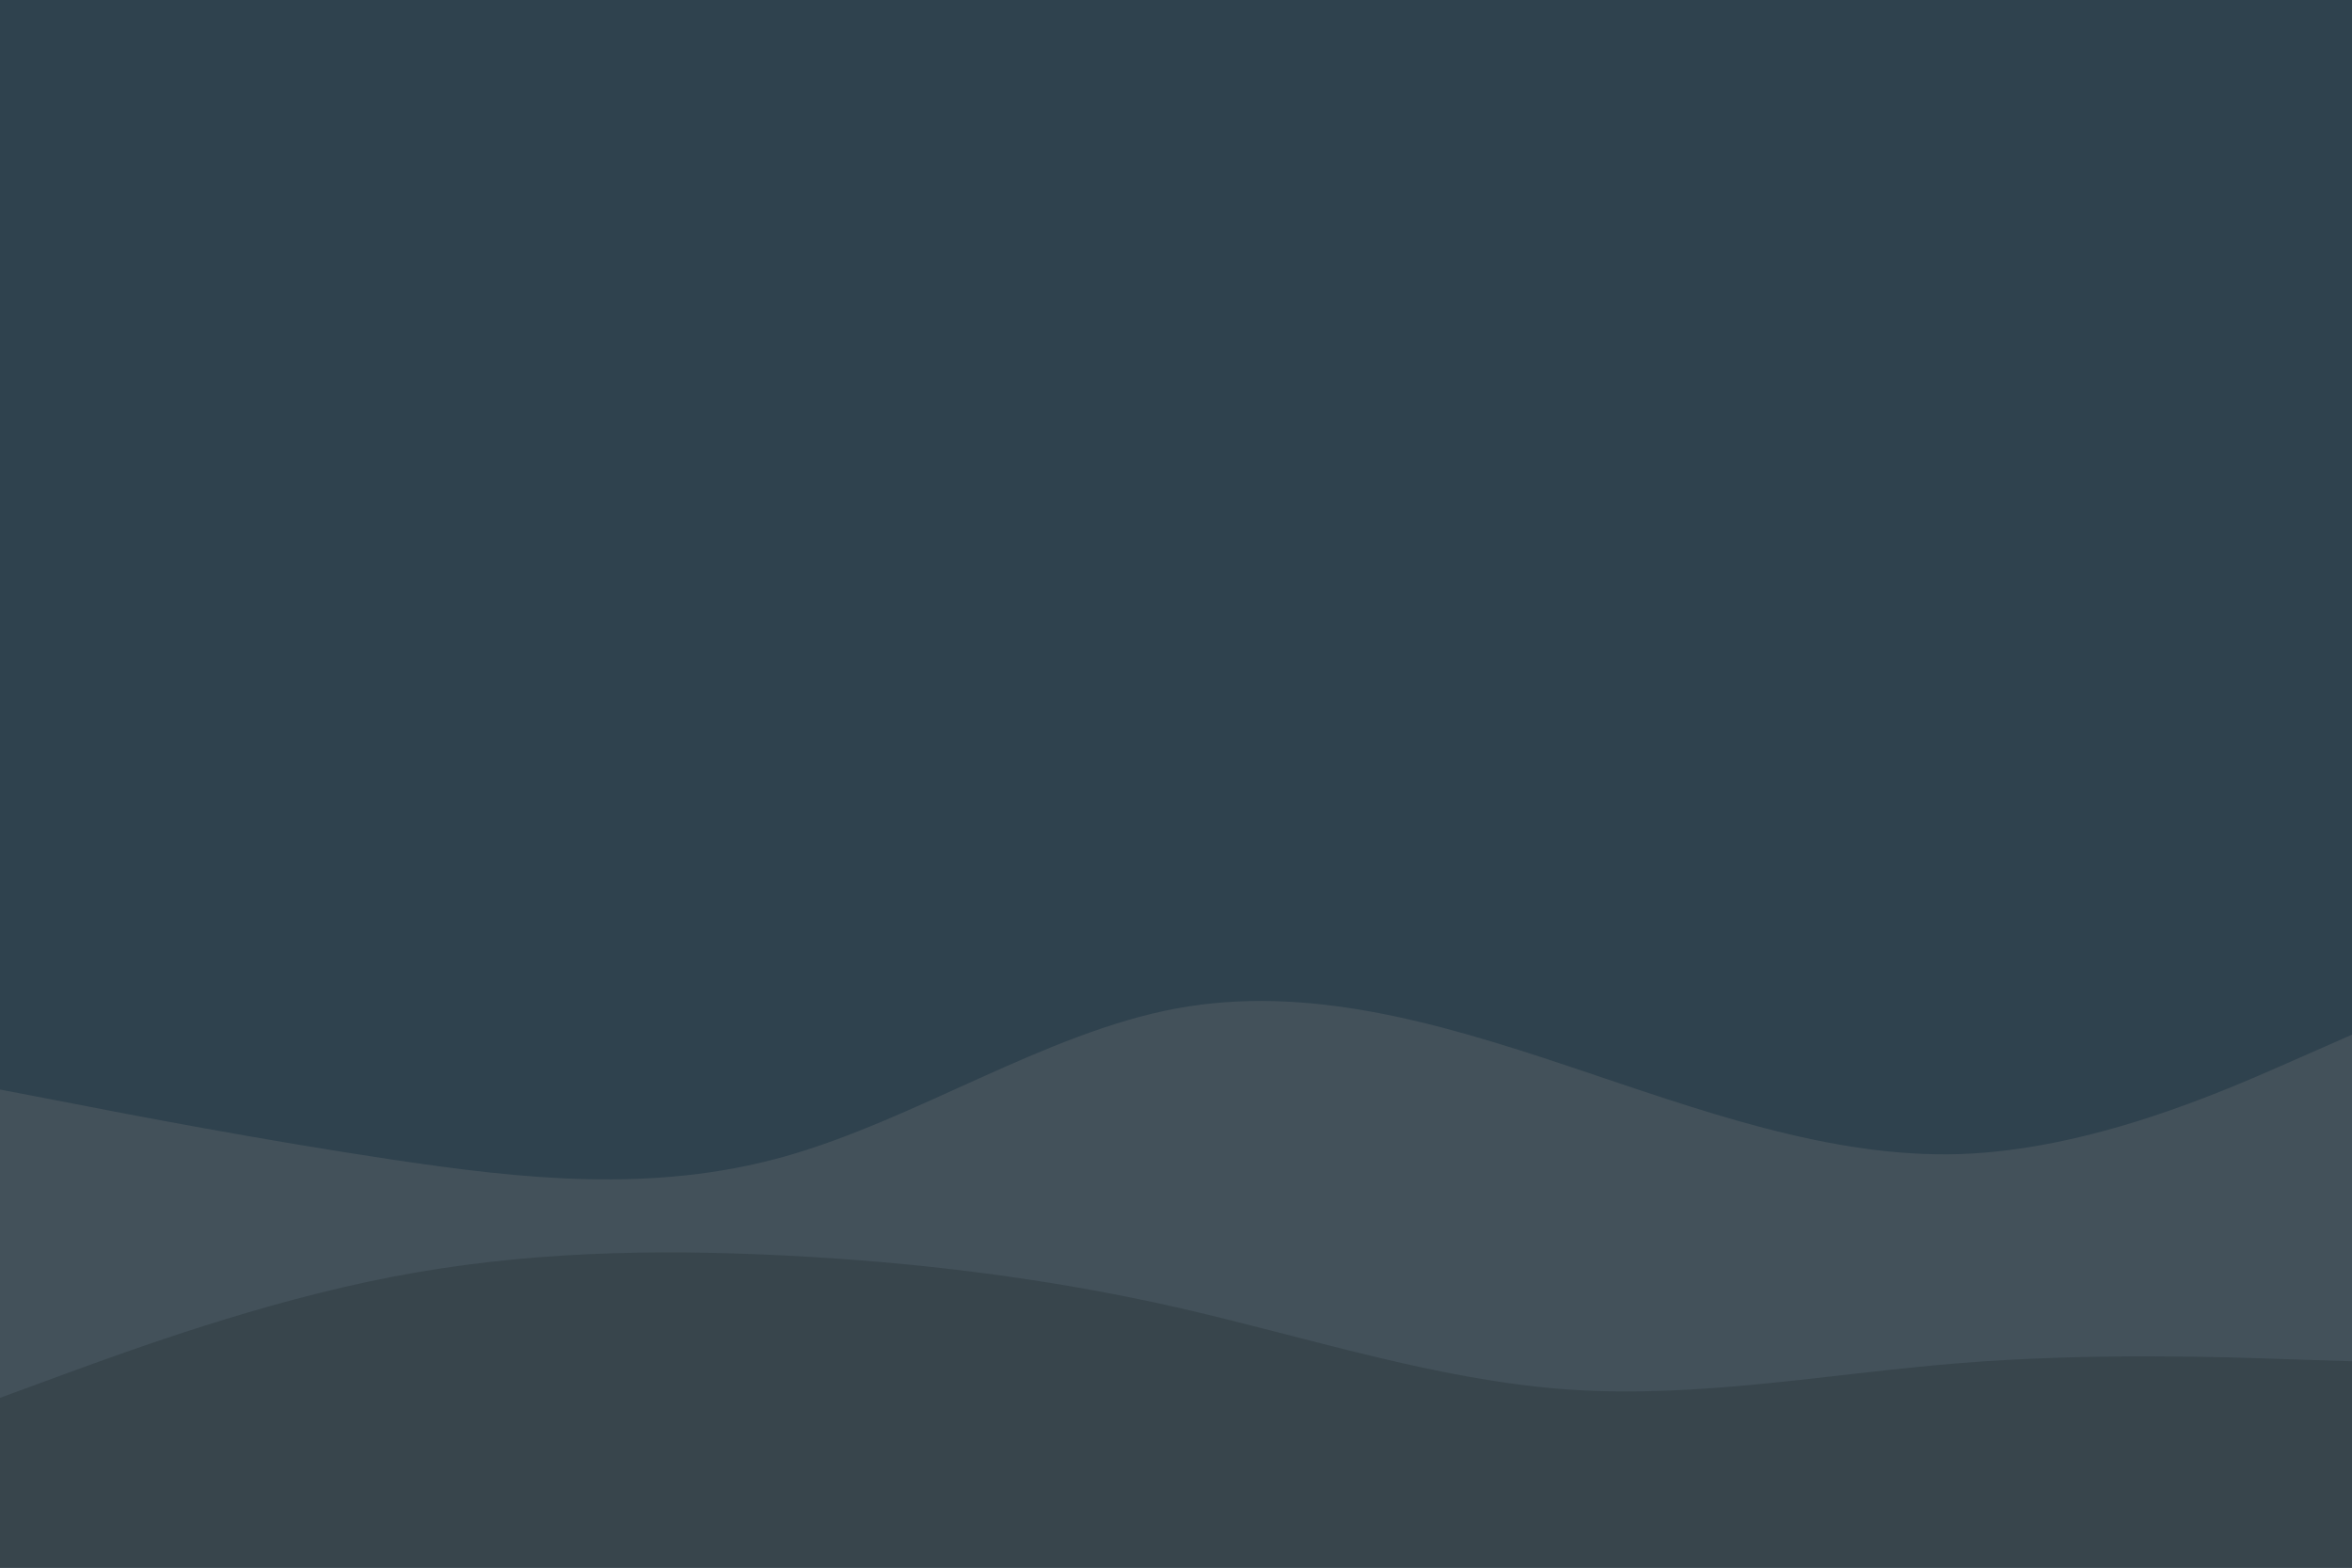 <svg id="visual" viewBox="0 0 900 600" width="900" height="600" xmlns="http://www.w3.org/2000/svg" xmlns:xlink="http://www.w3.org/1999/xlink" version="1.1"><rect x="0" y="0" width="900" height="600" fill="#2f424e"></rect><path d="M0 417L25 421.8C50 426.7 100 436.3 150 443.8C200 451.3 250 456.7 300 442.7C350 428.7 400 395.3 450 386C500 376.7 550 391.3 600 408C650 424.7 700 443.3 750 441.7C800 440 850 418 875 407L900 396L900 601L875 601C850 601 800 601 750 601C700 601 650 601 600 601C550 601 500 601 450 601C400 601 350 601 300 601C250 601 200 601 150 601C100 601 50 601 25 601L0 601Z" fill="#43515a"></path><path d="M0 535L25 525.8C50 516.7 100 498.3 150 488.7C200 479 250 478 300 480.5C350 483 400 489 450 500.3C500 511.7 550 528.3 600 531.8C650 535.3 700 525.7 750 521.7C800 517.7 850 519.3 875 520.2L900 521L900 601L875 601C850 601 800 601 750 601C700 601 650 601 600 601C550 601 500 601 450 601C400 601 350 601 300 601C250 601 200 601 150 601C100 601 50 601 25 601L0 601Z" fill="#38454c"></path></svg>